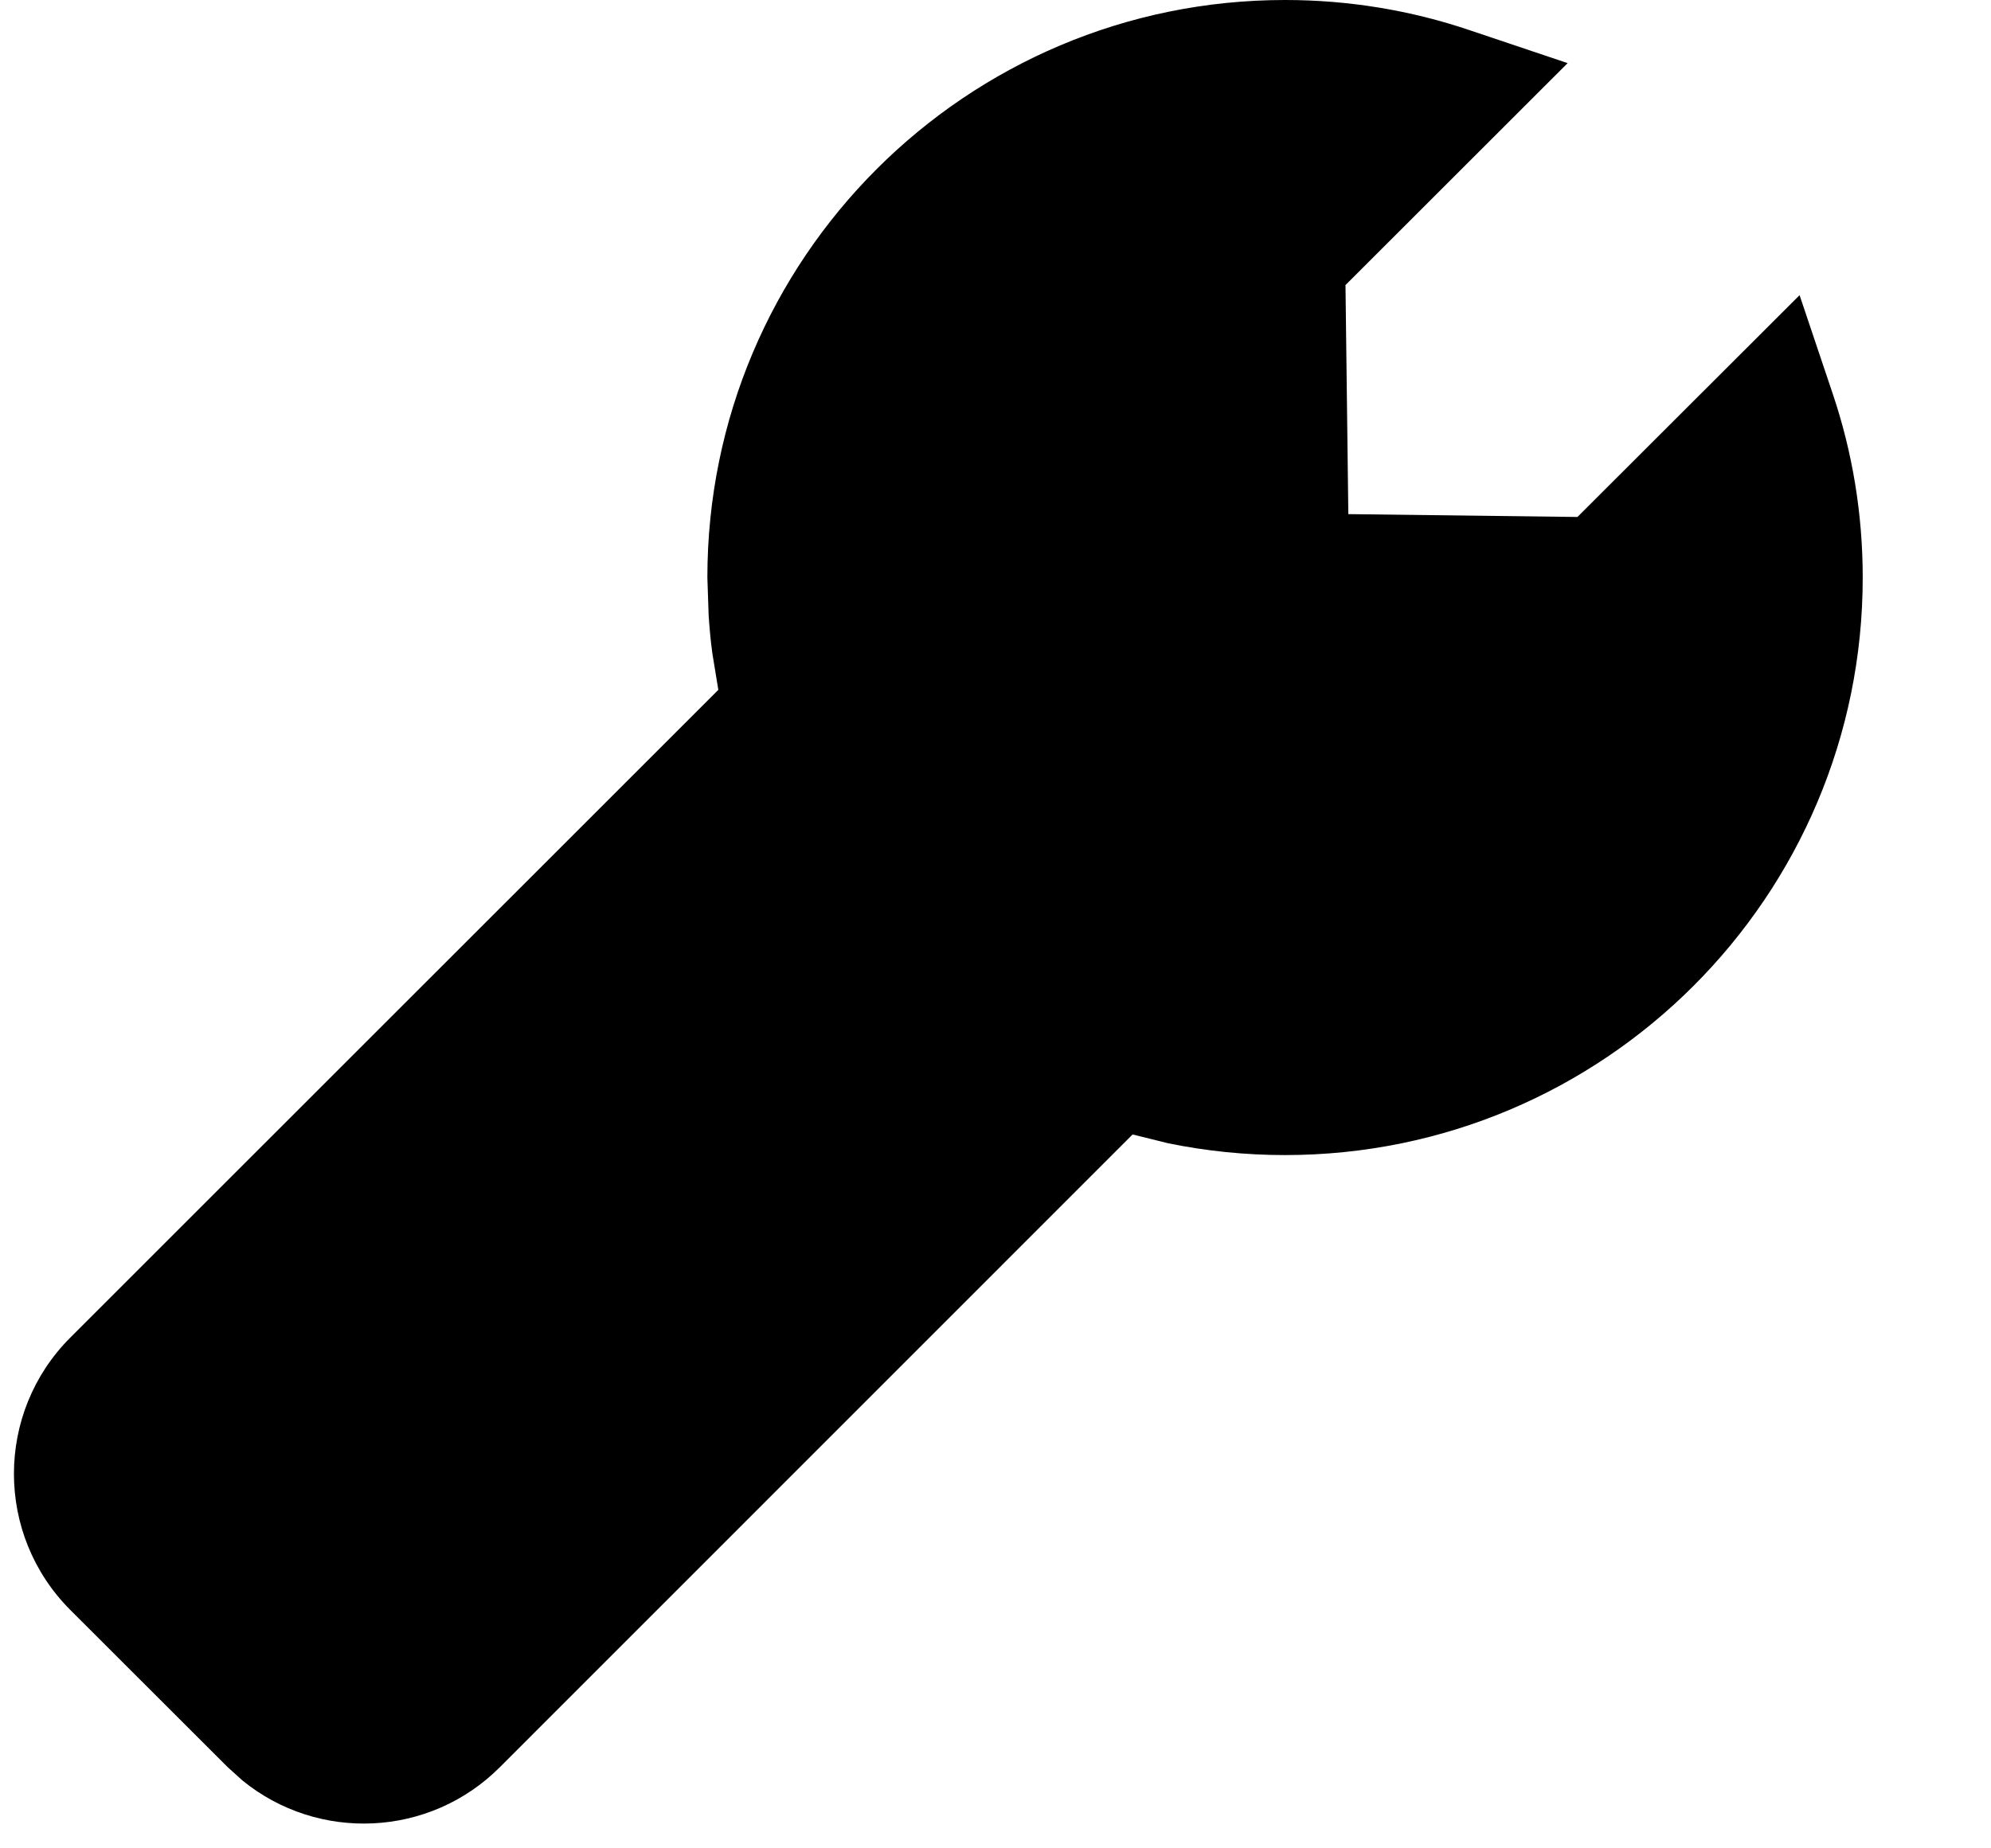 <?xml version="1.0" encoding="UTF-8"?>
<svg width="14px" height="13px" viewBox="0 0 14 13" version="1.1" xmlns="http://www.w3.org/2000/svg" xmlns:xlink="http://www.w3.org/1999/xlink">
    <title>Solid/Calibrate</title>
    <g id="Page-1" stroke="none" stroke-width="1" fill="none" fill-rule="evenodd">
        <g id="Objects" transform="translate(-90, -289)" fill="#000000" fill-rule="nonzero">
            <g id="Solid/Calibrate" transform="translate(89, 288)">
                <path d="M10.036,1 C7.793,1 5.974,2.819 5.974,5.062 L5.983,5.33 C5.989,5.419 5.997,5.508 6.009,5.595 L6.051,5.852 L1.494,10.408 C0.966,10.937 0.966,11.794 1.494,12.323 L2.601,13.429 L2.704,13.522 C3.235,13.956 4.02,13.925 4.515,13.429 L8.964,8.979 L9.214,9.041 C9.483,9.096 9.757,9.124 10.036,9.124 C12.279,9.124 14.098,7.305 14.098,5.062 C14.098,4.616 14.026,4.18 13.886,3.766 L13.654,3.076 L12.092,4.636 L10.481,4.616 L10.461,3.005 L12.023,1.444 L11.333,1.212 C10.919,1.072 10.482,1 10.036,1 Z" id="Combined-Shape"></path>
            </g>
        </g>
    </g>
</svg>